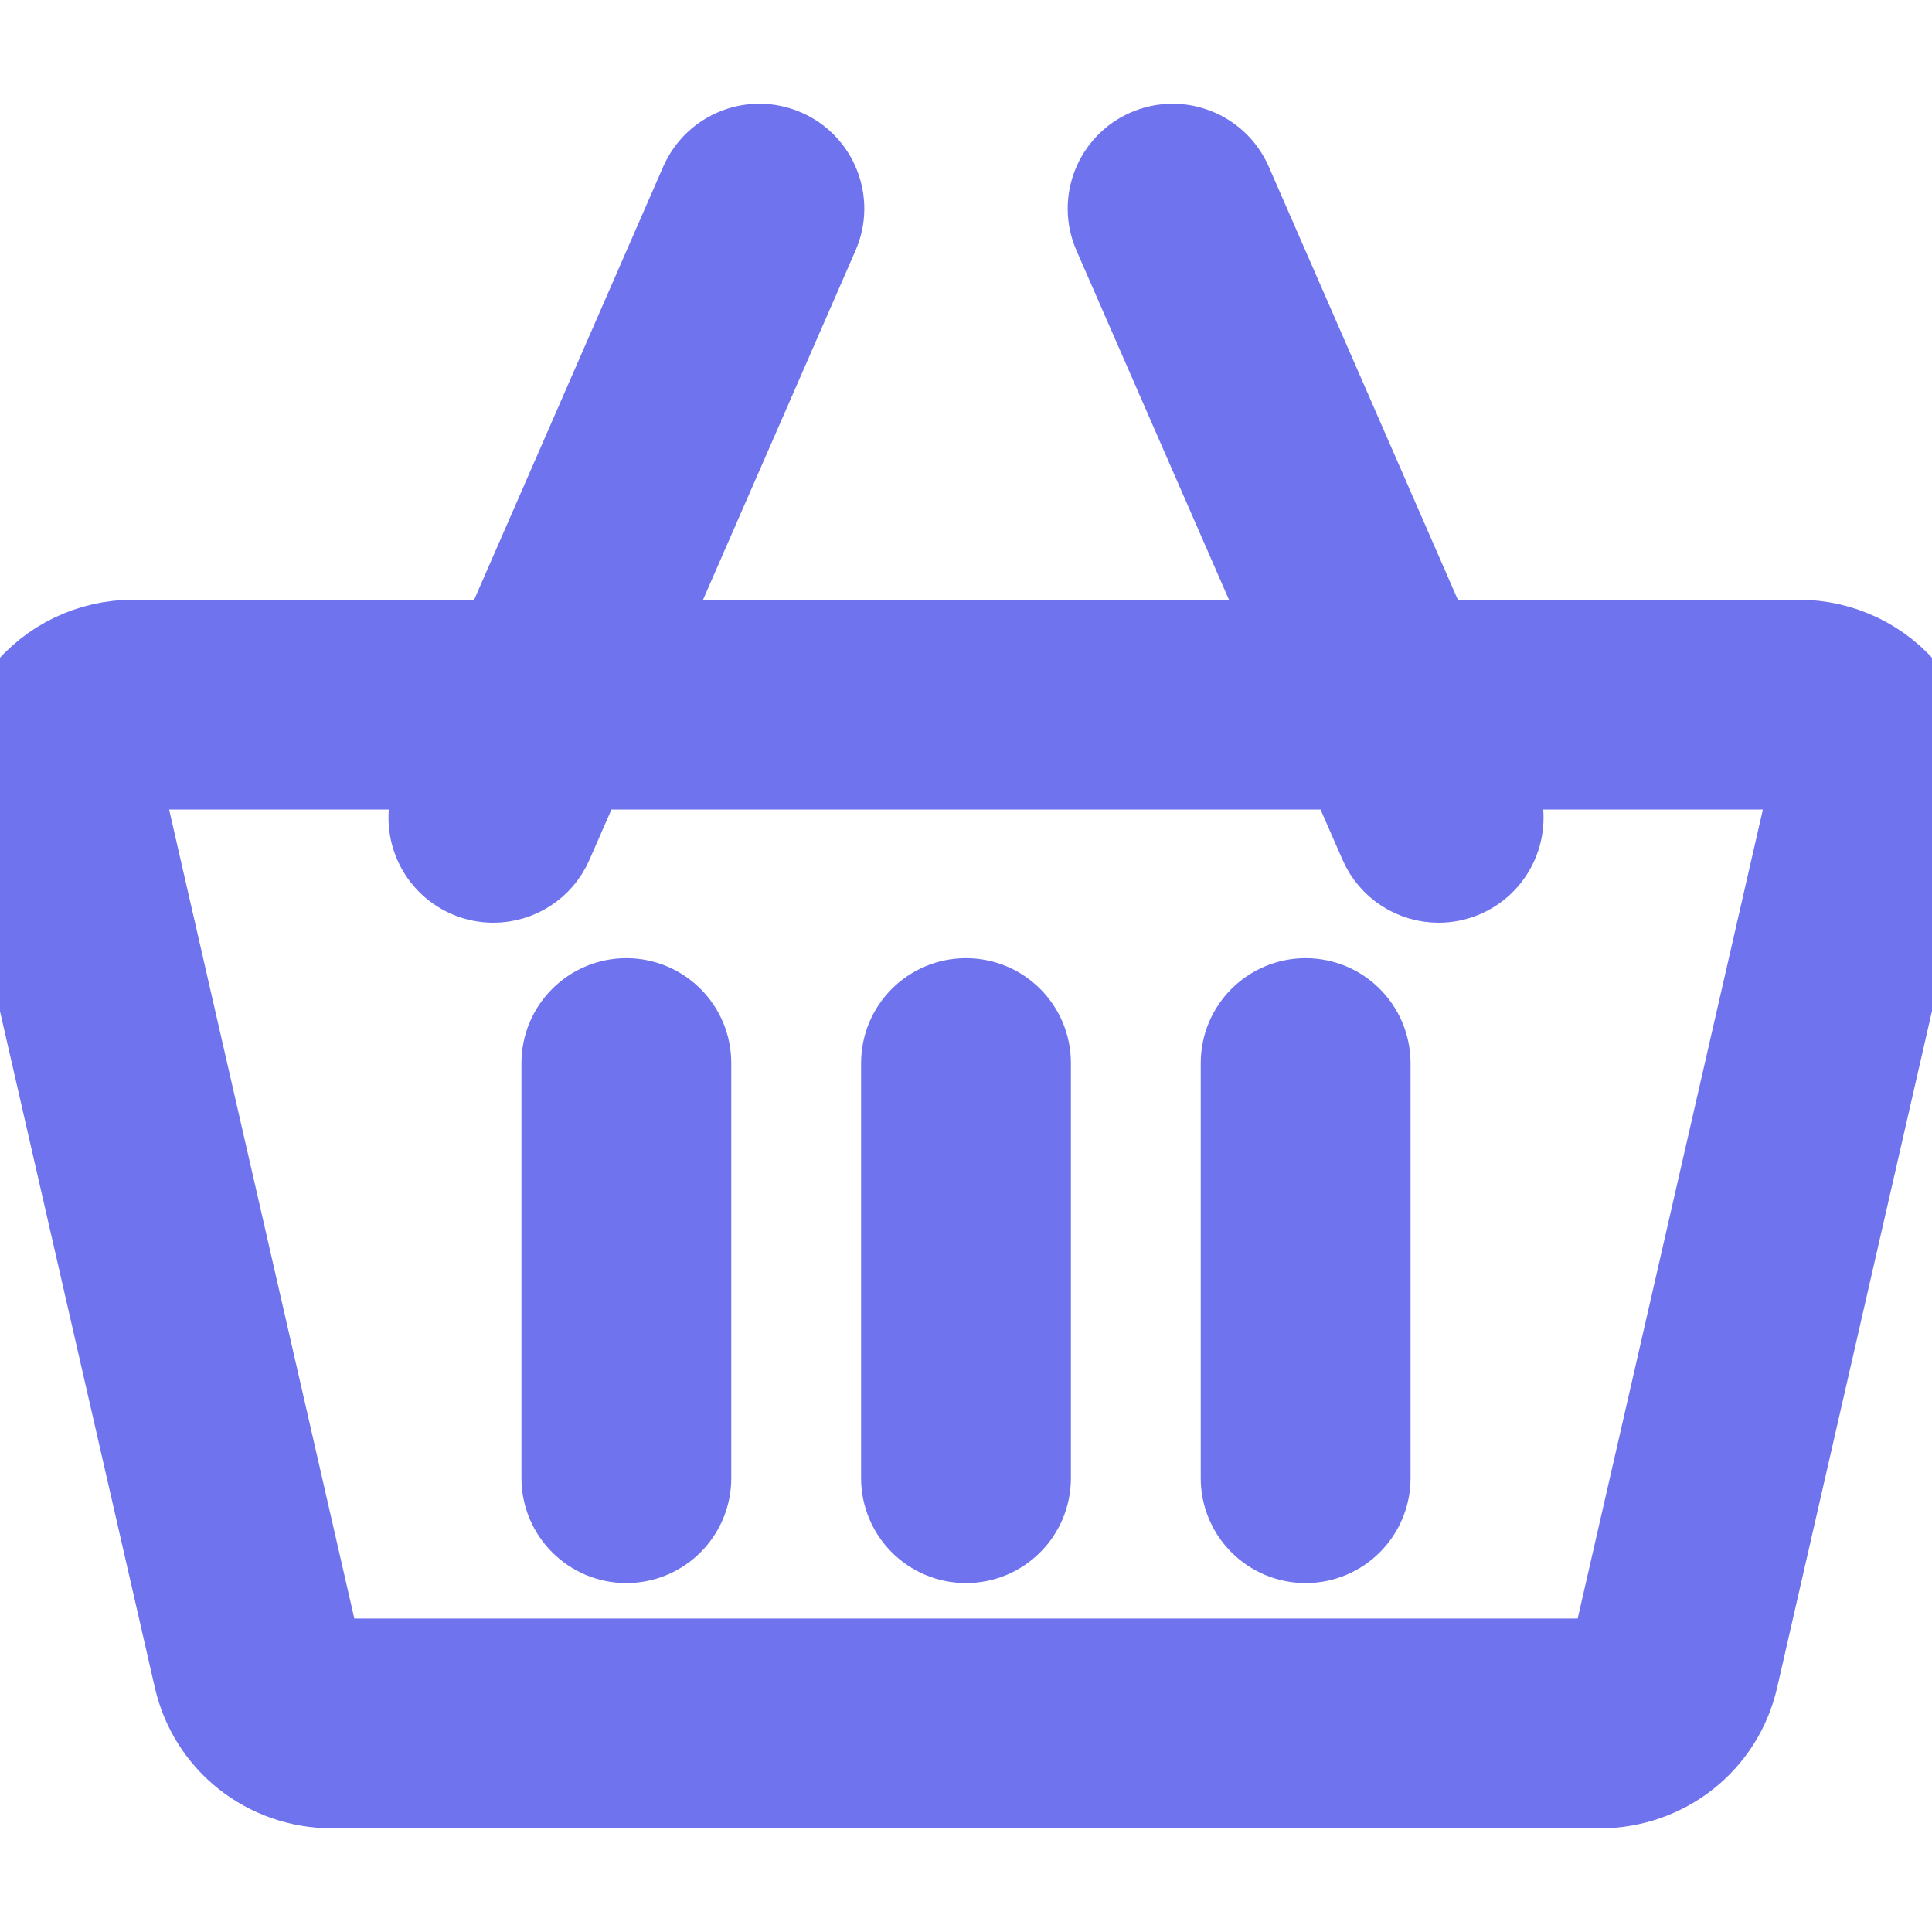 <svg width="20" height="20" viewBox="0 0 20 20" fill="none" xmlns="http://www.w3.org/2000/svg">
<g clip-path="url(#clip0_18790_6608)">
<path d="M19.703 7.229C19.439 6.898 19.043 6.708 18.616 6.708H14.764L12.676 1.925C12.546 1.629 12.201 1.493 11.904 1.623C11.608 1.752 11.472 2.098 11.602 2.394L13.486 6.708H6.514L8.398 2.394C8.528 2.098 8.392 1.752 8.096 1.623C7.799 1.493 7.454 1.629 7.324 1.925L5.236 6.708H1.384C0.957 6.708 0.561 6.898 0.297 7.229C0.038 7.555 -0.058 7.973 0.034 8.377L2.091 17.361C2.235 17.988 2.79 18.427 3.441 18.427H16.559C17.21 18.427 17.765 17.988 17.909 17.361L19.965 8.377C20.058 7.973 19.962 7.555 19.703 7.229ZM16.559 17.255H3.441C3.341 17.255 3.254 17.189 3.234 17.1L1.177 8.115C1.161 8.045 1.188 7.992 1.213 7.96C1.237 7.93 1.291 7.88 1.384 7.88H4.724L4.571 8.231C4.441 8.528 4.576 8.873 4.873 9.003C4.949 9.036 5.029 9.052 5.107 9.052C5.333 9.052 5.548 8.921 5.644 8.7L6.003 7.88H13.997L14.356 8.7C14.452 8.921 14.667 9.052 14.893 9.052C14.971 9.052 15.051 9.036 15.127 9.003C15.424 8.873 15.559 8.528 15.43 8.231L15.276 7.88H18.616C18.709 7.88 18.763 7.93 18.787 7.96C18.812 7.992 18.839 8.045 18.823 8.115L16.766 17.1C16.746 17.189 16.659 17.255 16.559 17.255Z" fill="#6F73EE"/>
<path d="M19.703 7.229C19.439 6.898 19.043 6.708 18.616 6.708H14.764L12.676 1.925C12.546 1.629 12.201 1.493 11.904 1.623C11.608 1.752 11.472 2.098 11.602 2.394L13.486 6.708H6.514L8.398 2.394C8.528 2.098 8.392 1.752 8.096 1.623C7.799 1.493 7.454 1.629 7.324 1.925L5.236 6.708H1.384C0.957 6.708 0.561 6.898 0.297 7.229C0.038 7.555 -0.058 7.973 0.034 8.377L2.091 17.361C2.235 17.988 2.79 18.427 3.441 18.427H16.559C17.21 18.427 17.765 17.988 17.909 17.361L19.965 8.377C20.058 7.973 19.962 7.555 19.703 7.229ZM16.559 17.255H3.441C3.341 17.255 3.254 17.189 3.234 17.1L1.177 8.115C1.161 8.045 1.188 7.992 1.213 7.96C1.237 7.93 1.291 7.88 1.384 7.88H4.724L4.571 8.231C4.441 8.528 4.576 8.873 4.873 9.003C4.949 9.036 5.029 9.052 5.107 9.052C5.333 9.052 5.548 8.921 5.644 8.7L6.003 7.88H13.997L14.356 8.7C14.452 8.921 14.667 9.052 14.893 9.052C14.971 9.052 15.051 9.036 15.127 9.003C15.424 8.873 15.559 8.528 15.43 8.231L15.276 7.88H18.616C18.709 7.88 18.763 7.93 18.787 7.96C18.812 7.992 18.839 8.045 18.823 8.115L16.766 17.1C16.746 17.189 16.659 17.255 16.559 17.255Z" stroke="#6F73EE"/>
<path d="M6.484 10.419C6.161 10.419 5.898 10.681 5.898 11.005V15.302C5.898 15.625 6.161 15.888 6.484 15.888C6.808 15.888 7.07 15.625 7.07 15.302V11.005C7.07 10.681 6.808 10.419 6.484 10.419Z" fill="#6F73EE"/>
<path d="M6.484 10.419C6.161 10.419 5.898 10.681 5.898 11.005V15.302C5.898 15.625 6.161 15.888 6.484 15.888C6.808 15.888 7.07 15.625 7.07 15.302V11.005C7.07 10.681 6.808 10.419 6.484 10.419Z" stroke="#6F73EE"/>
<path d="M10 10.419C9.676 10.419 9.414 10.681 9.414 11.005V15.302C9.414 15.625 9.676 15.888 10 15.888C10.324 15.888 10.586 15.625 10.586 15.302V11.005C10.586 10.681 10.324 10.419 10 10.419Z" fill="#6F73EE"/>
<path d="M10 10.419C9.676 10.419 9.414 10.681 9.414 11.005V15.302C9.414 15.625 9.676 15.888 10 15.888C10.324 15.888 10.586 15.625 10.586 15.302V11.005C10.586 10.681 10.324 10.419 10 10.419Z" stroke="#6F73EE"/>
<path d="M13.516 10.419C13.192 10.419 12.93 10.681 12.93 11.005V15.302C12.93 15.625 13.192 15.888 13.516 15.888C13.839 15.888 14.102 15.625 14.102 15.302V11.005C14.101 10.681 13.839 10.419 13.516 10.419Z" fill="#6F73EE"/>
<path d="M13.516 10.419C13.192 10.419 12.93 10.681 12.93 11.005V15.302C12.93 15.625 13.192 15.888 13.516 15.888C13.839 15.888 14.102 15.625 14.102 15.302V11.005C14.101 10.681 13.839 10.419 13.516 10.419Z" stroke="#6F73EE"/>
</g>
<defs>
<clipPath id="clip0_18790_6608">
<rect width="20" height="20" fill="white"/>
</clipPath>
</defs>
</svg>
